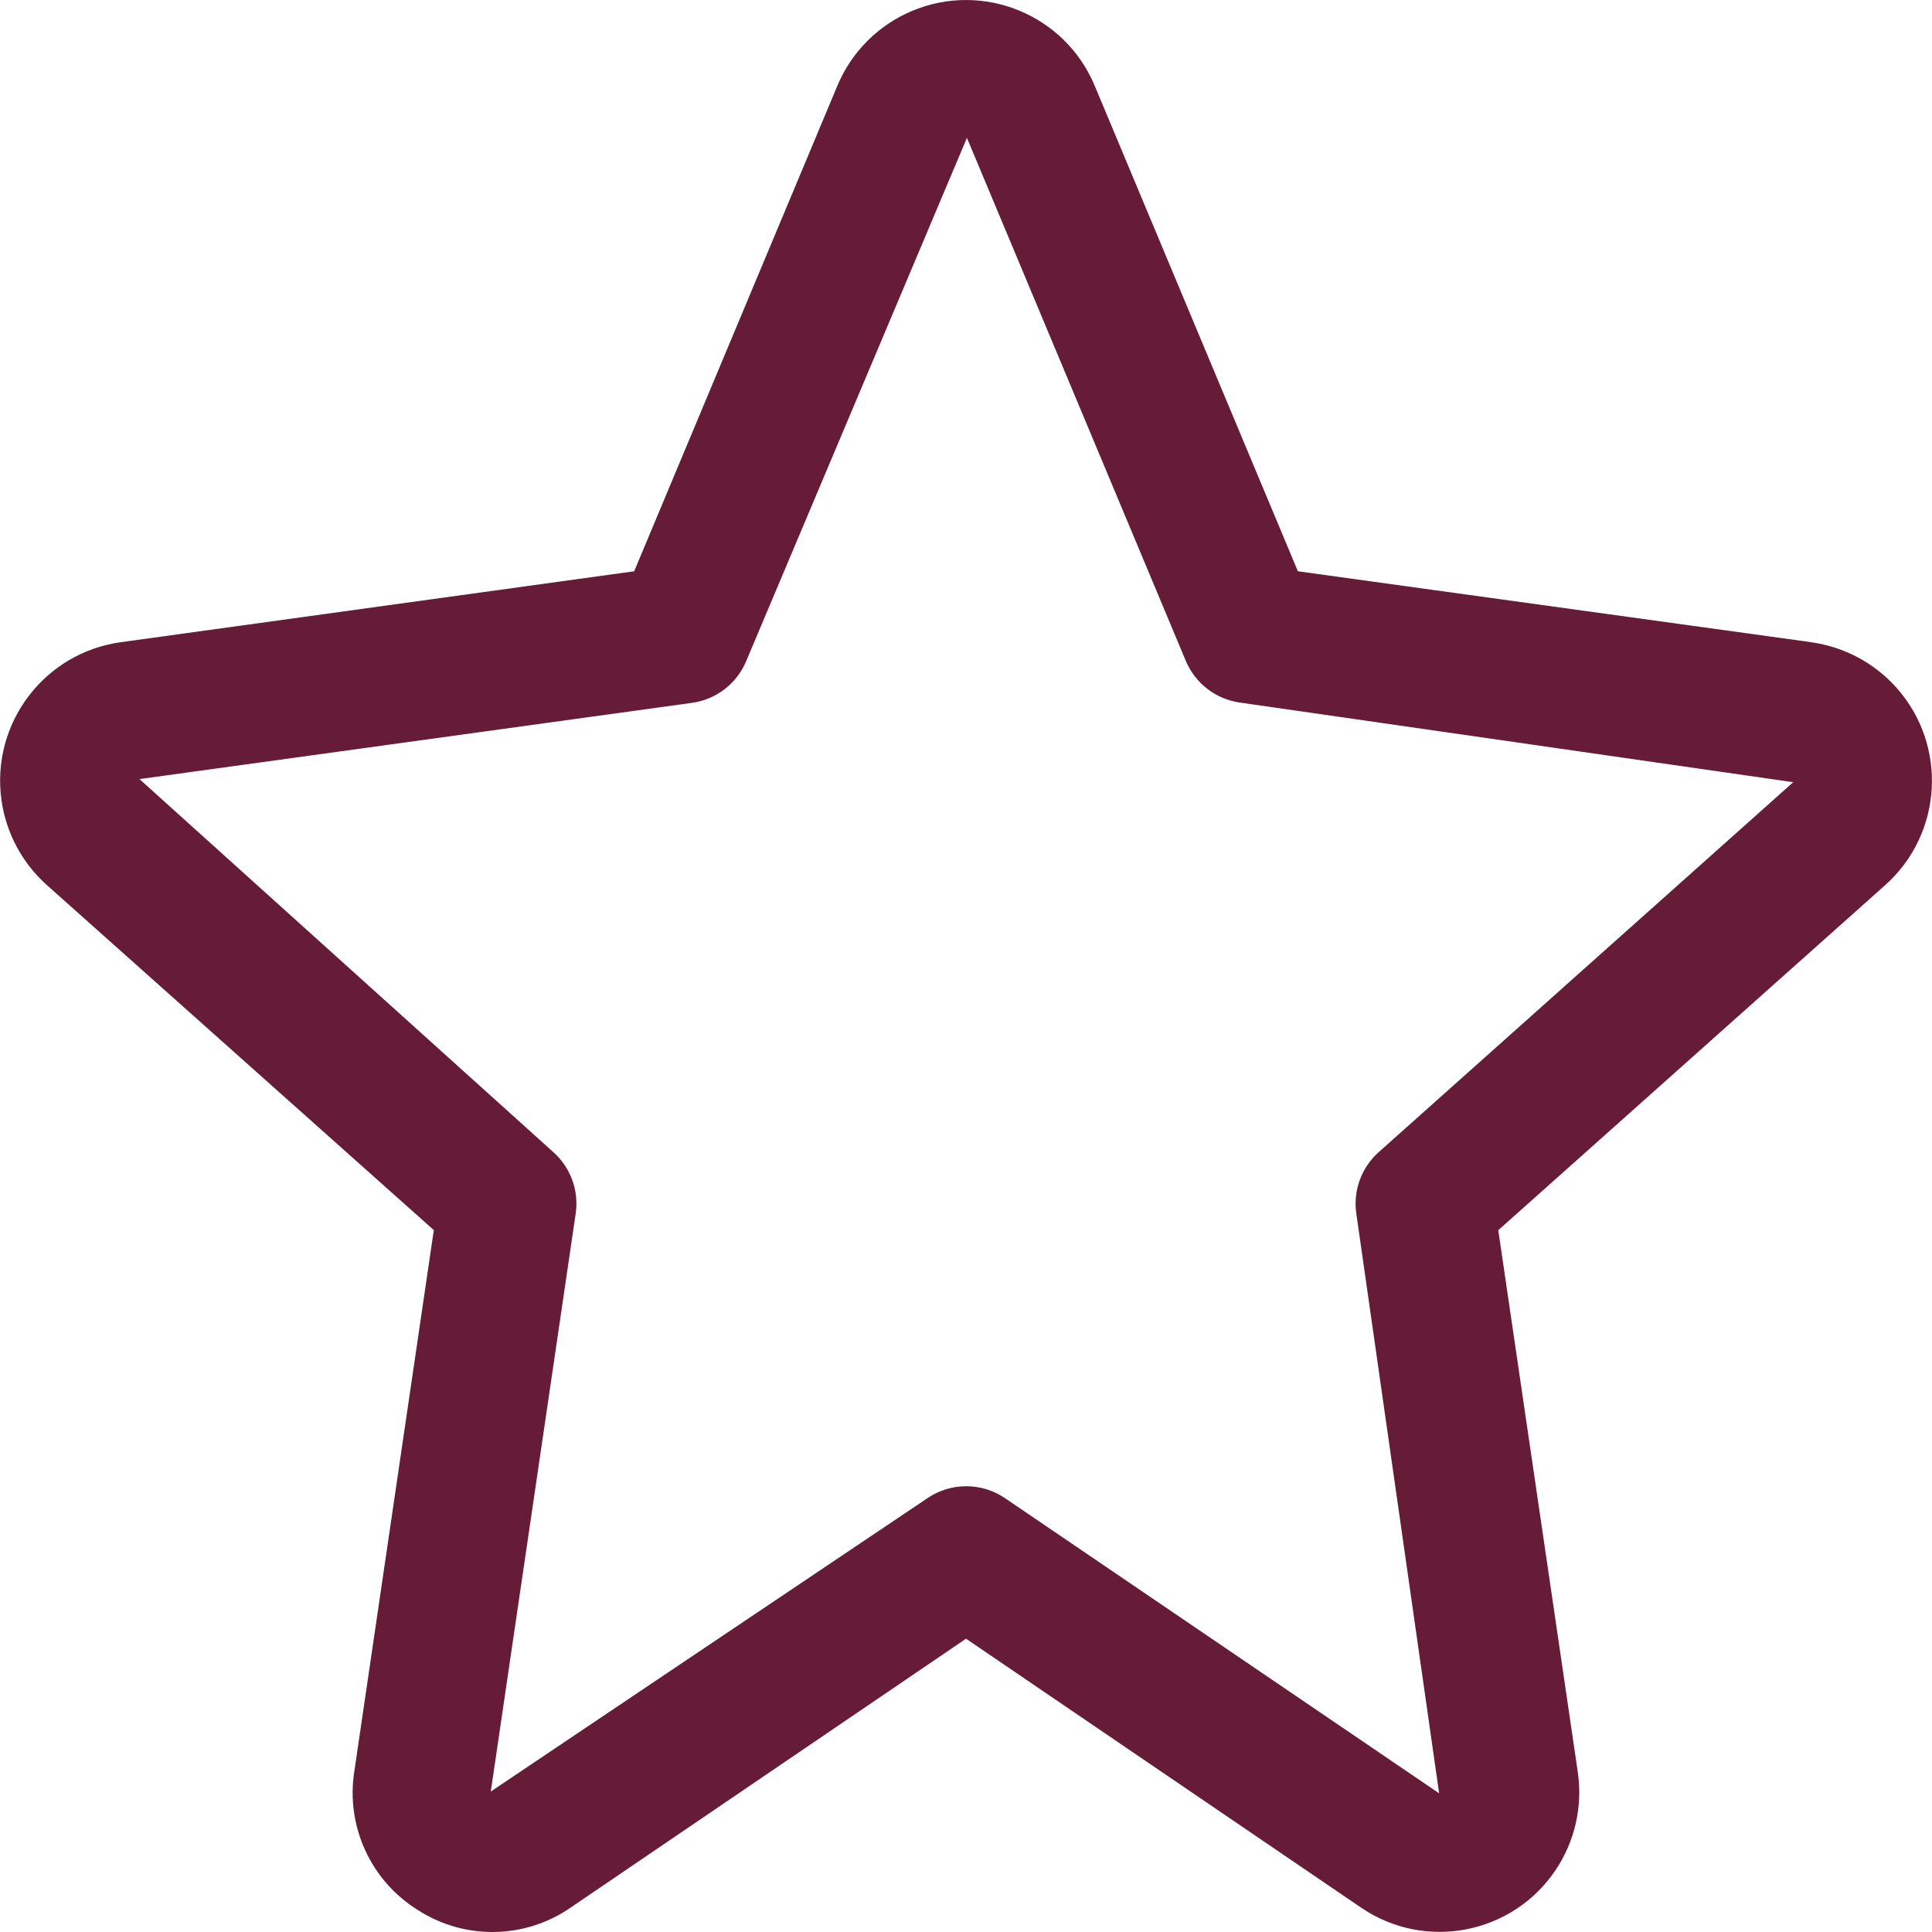 <svg width="74" height="74" viewBox="0 0 74 74" fill="none" xmlns="http://www.w3.org/2000/svg">
<path d="M72.64 26.342C71.794 25.393 70.638 24.776 69.379 24.601V24.598L49.712 21.881L41.93 3.285C40.793 0.563 37.665 -0.723 34.944 0.414C33.646 0.955 32.614 1.987 32.073 3.285L24.29 21.881L4.623 24.598C1.693 25.006 -0.352 27.712 0.056 30.642C0.231 31.901 0.849 33.057 1.798 33.903L16.616 47.116L13.571 67.85C13.241 69.956 14.208 72.053 16.023 73.17C17.813 74.315 20.115 74.272 21.861 73.062L37.001 62.766L52.141 73.072C54.584 74.73 57.909 74.094 59.567 71.651C60.32 70.541 60.629 69.188 60.431 67.861L57.387 47.119L72.204 33.905C74.413 31.937 74.608 28.551 72.64 26.342ZM52.804 44.133C52.141 44.725 51.821 45.61 51.951 46.49L55.122 68.688L38.494 57.383C37.598 56.774 36.42 56.774 35.524 57.383L18.798 68.62L22.051 46.479C22.178 45.603 21.857 44.723 21.198 44.133L5.342 29.841L26.504 26.921C27.431 26.793 28.221 26.185 28.581 25.322L37.033 5.285C37.042 5.297 37.049 5.31 37.054 5.325L45.418 25.311C45.779 26.174 46.569 26.782 47.495 26.91L68.684 29.96L52.804 44.133Z" fill="#661B36"/>
</svg>
